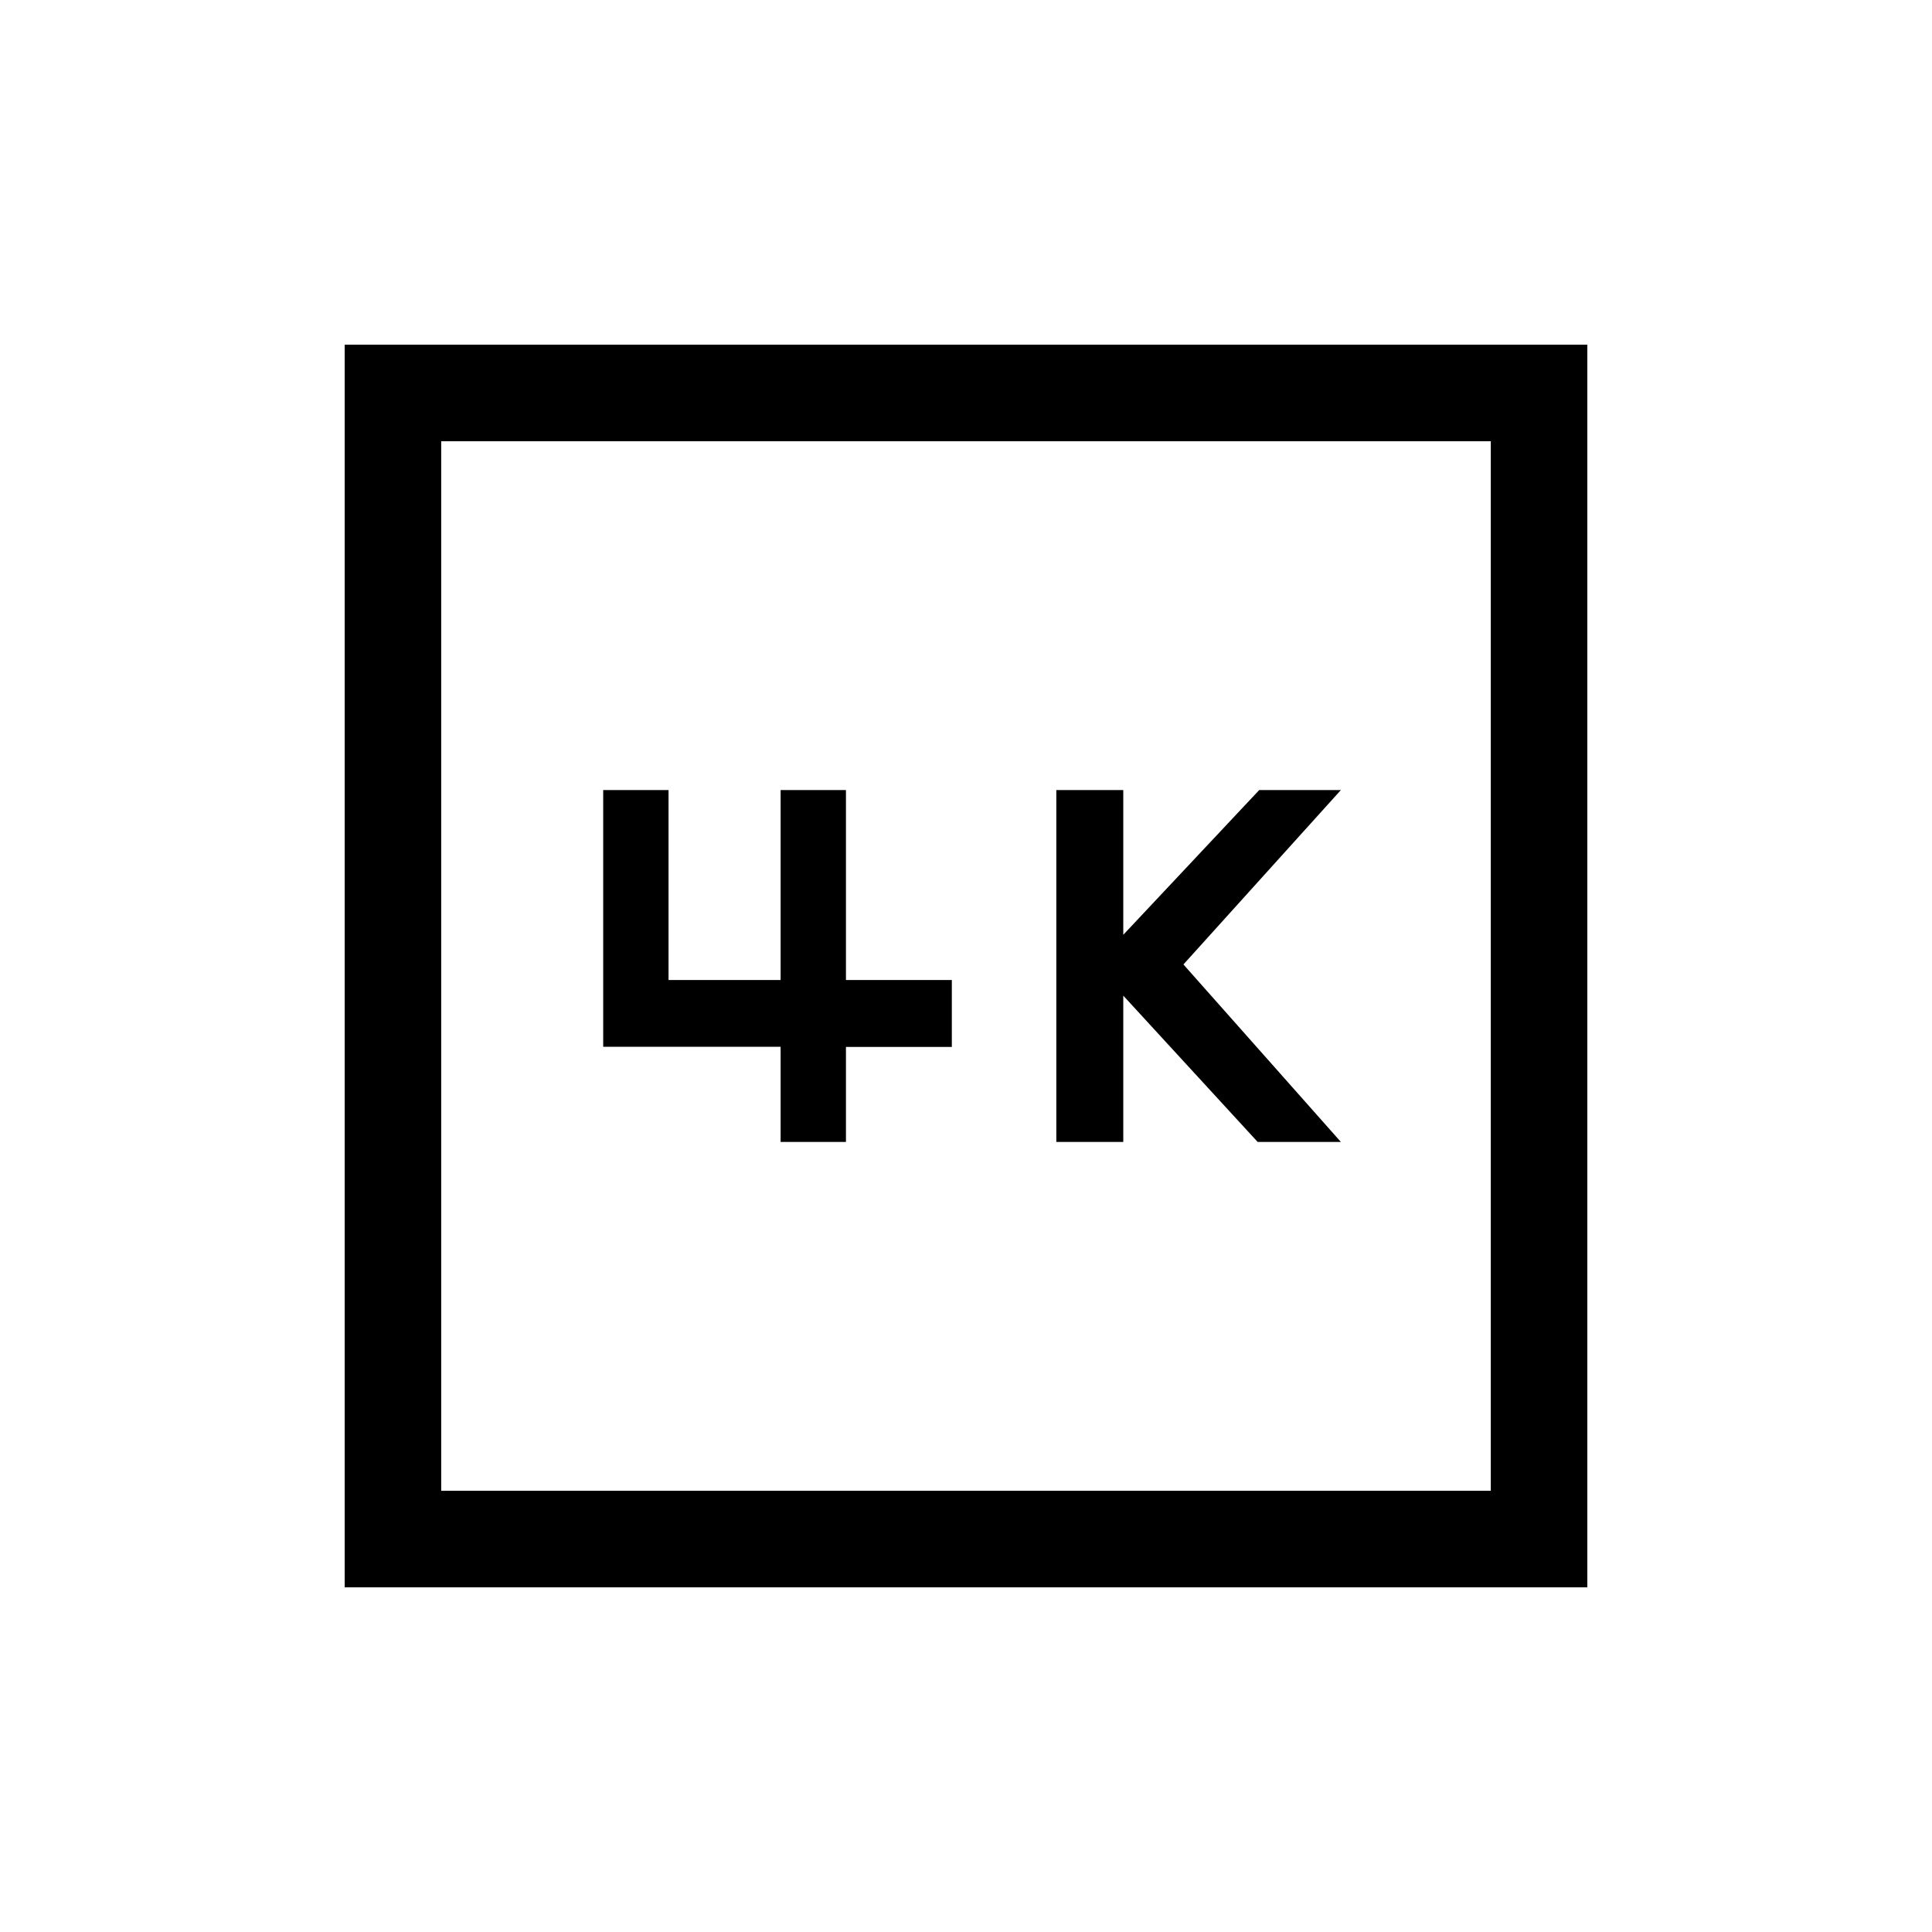 <svg xmlns="http://www.w3.org/2000/svg" height="20" viewBox="0 -960 960 960" width="20"><path d="M524.88-392.58h33.27v-72.69l66.77 72.69h41.35l-78.23-88.19 78.23-86.65h-40.58l-67.54 71.92v-71.92h-33.27v174.84Zm-137 0h32.47v-47.19h52.61v-33.27h-52.61v-94.38h-32.47v94.38h-55.69v-94.38h-32.46v127.55h88.15v47.29ZM171.27-171.27v-617.46h617.46v617.46H171.27Zm47.96-47.96h521.54v-521.54H219.23v521.54Zm0 0v-521.54 521.54Z"/></svg>